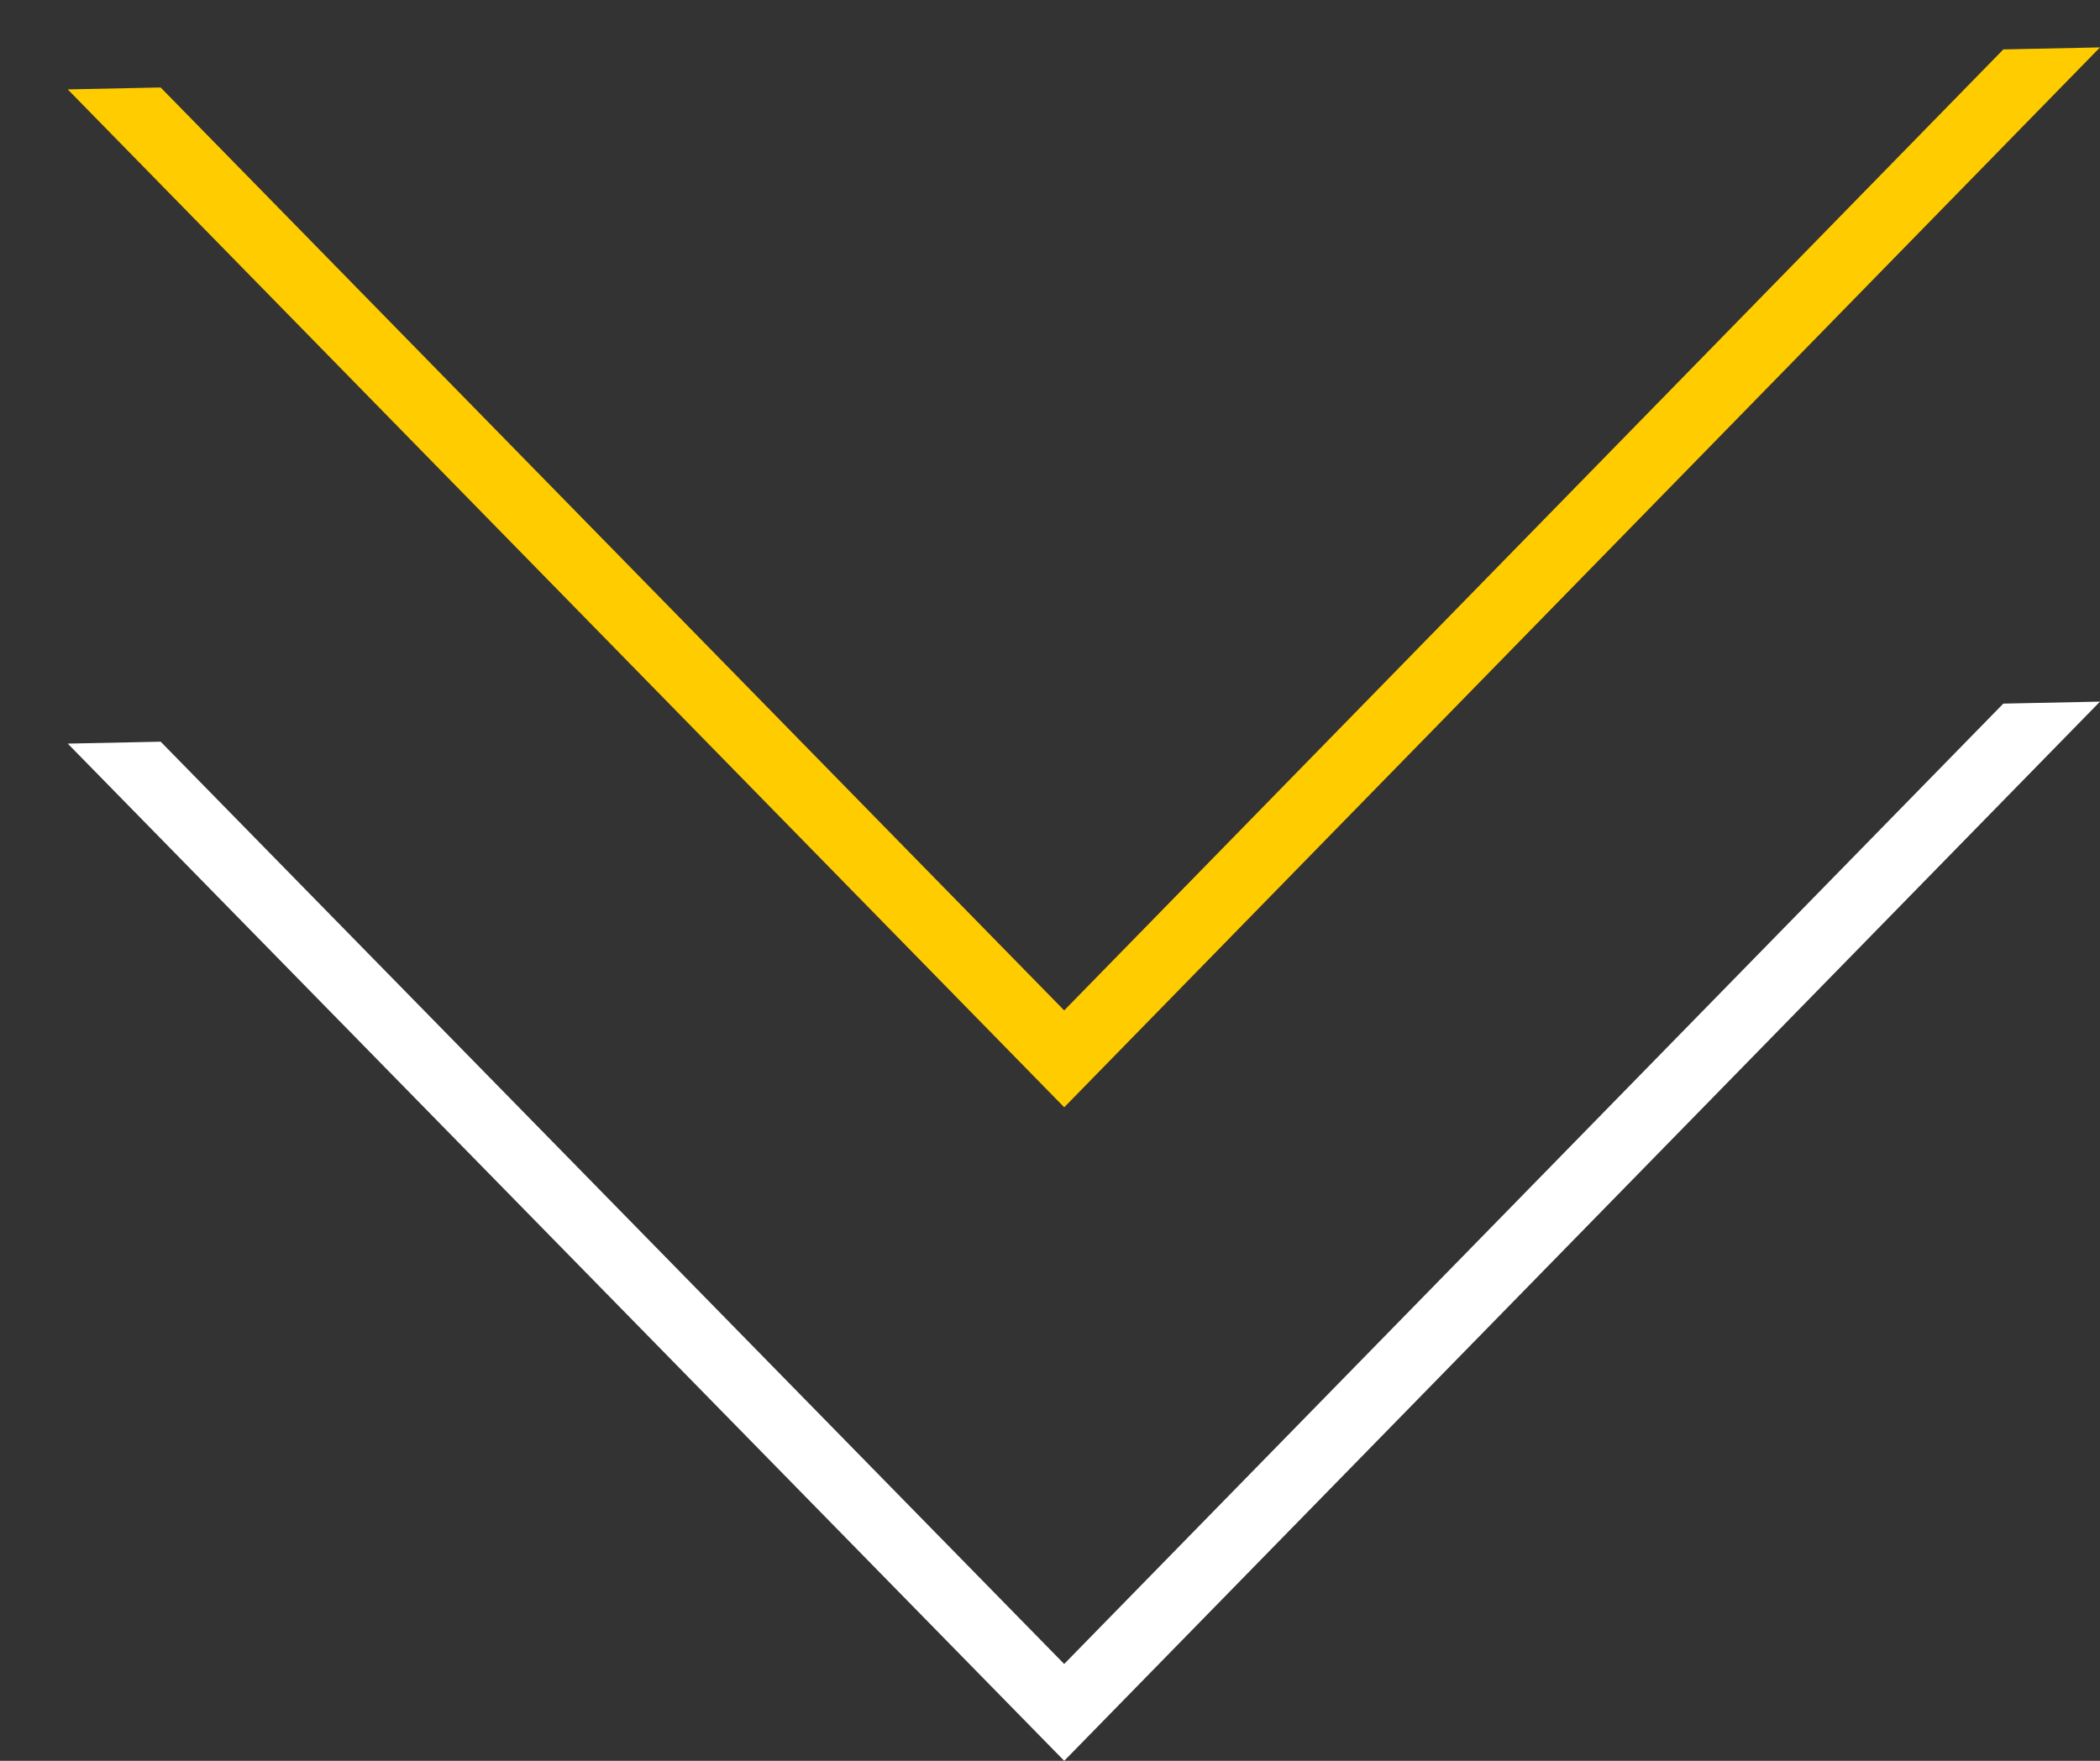 <svg xmlns="http://www.w3.org/2000/svg" xmlns:xlink="http://www.w3.org/1999/xlink" width="31" height="26" viewBox="0 0 31 26"><rect x="0" y="0" width="31" height="26" fill="#333333" stroke="none"/><defs><path id="xgq6a" d="M815 824.36L799.71 840 785 824.98"/><path id="xgq6b" d="M815 814.7l-15.29 15.65L785 815.32"/><clipPath id="xgq6c"><use fill="#fff" xlink:href="#xgq6a"/></clipPath><clipPath id="xgq6d"><use fill="#fff" xlink:href="#xgq6b"/></clipPath></defs><g><g transform="translate(-784 -814)"><use fill="#fff" fill-opacity="0" stroke="#fff" stroke-miterlimit="50" stroke-width="2" clip-path="url(&quot;#xgq6c&quot;)" xlink:href="#xgq6a"/></g><g transform="translate(-784 -814)"><use fill="#fff" fill-opacity="0" stroke="#fc0" stroke-miterlimit="50" stroke-width="2" clip-path="url(&quot;#xgq6d&quot;)" xlink:href="#xgq6b"/></g></g></svg>
